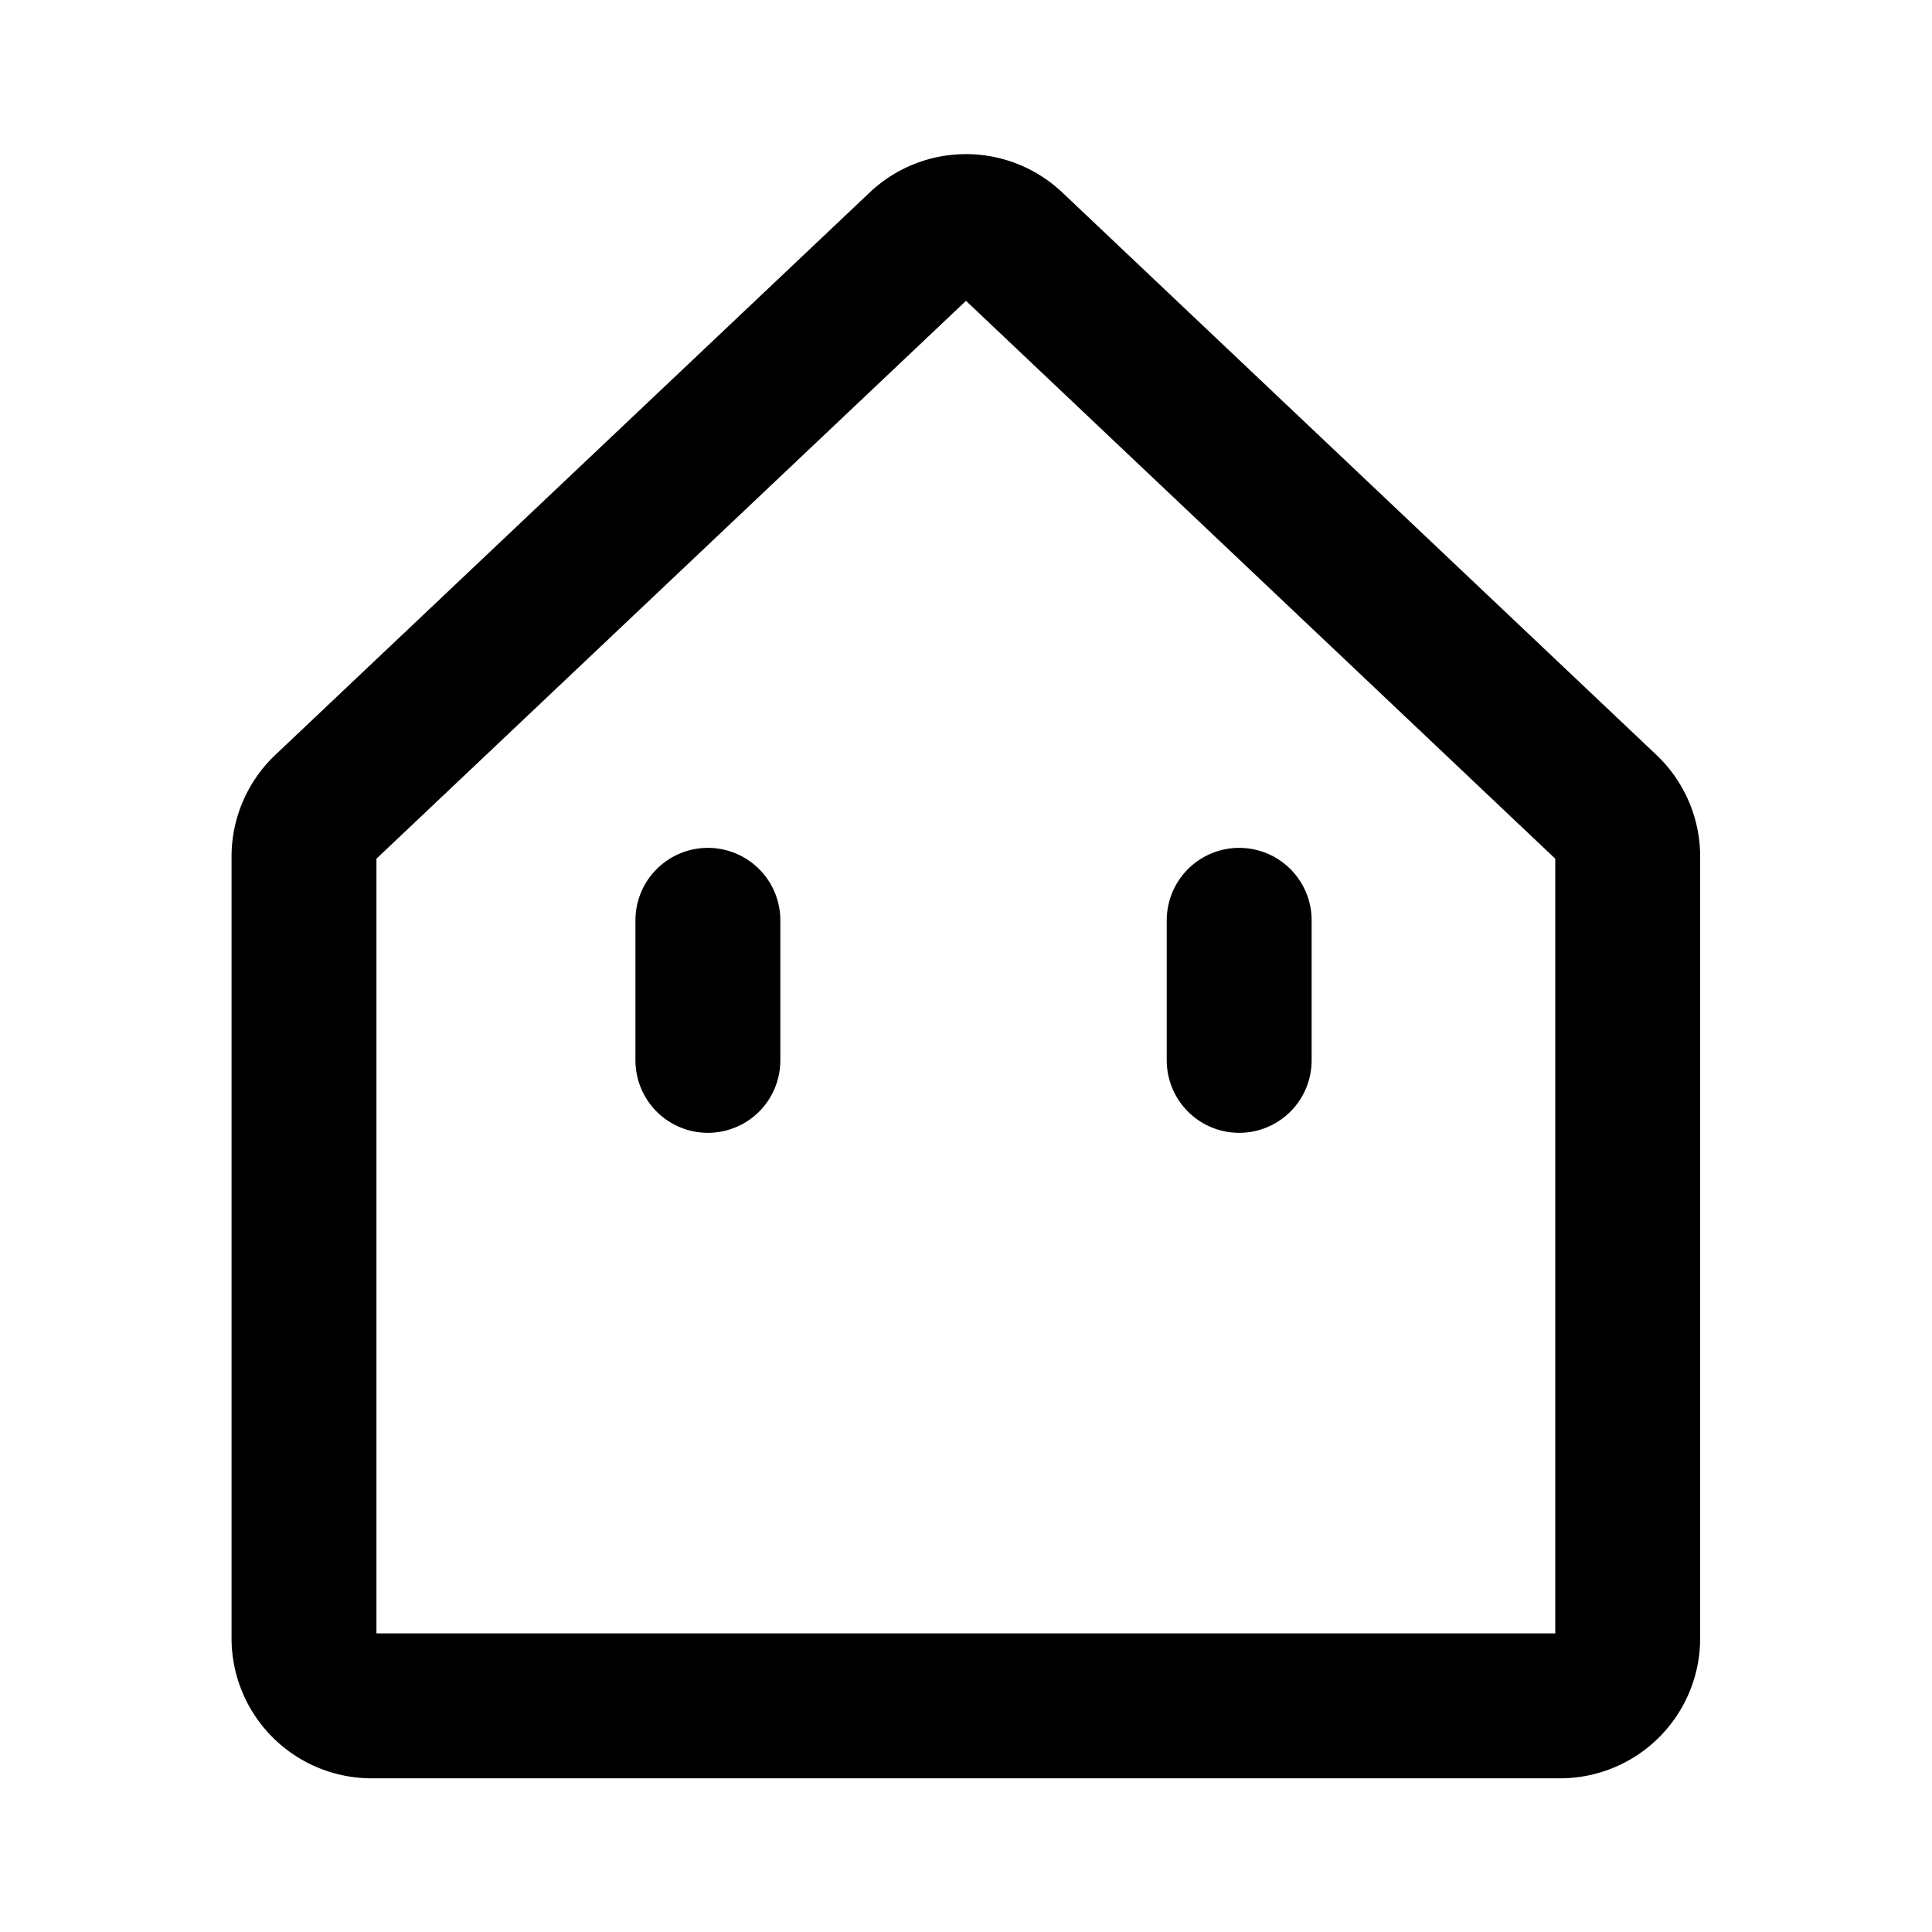 <svg viewBox="0 0 200 200" xmlns="http://www.w3.org/2000/svg"><g fill="none" stroke="#000" stroke-linecap="round" stroke-linejoin="round" stroke-width="15"><path d="m168.5 88.67v80.92a7 7 0 0 1 -7 7h-123.03a7 7 0 0 1 -7-7v-80.92a7 7 0 0 1 2.18-5.07l61.56-58.25a7 7 0 0 1 9.58 0l61.53 58.25a7 7 0 0 1 2.18 5.07z"/><path d="m73.28 95.27v14.5"/><path d="m128.28 95.27v14.5"/></g></svg>